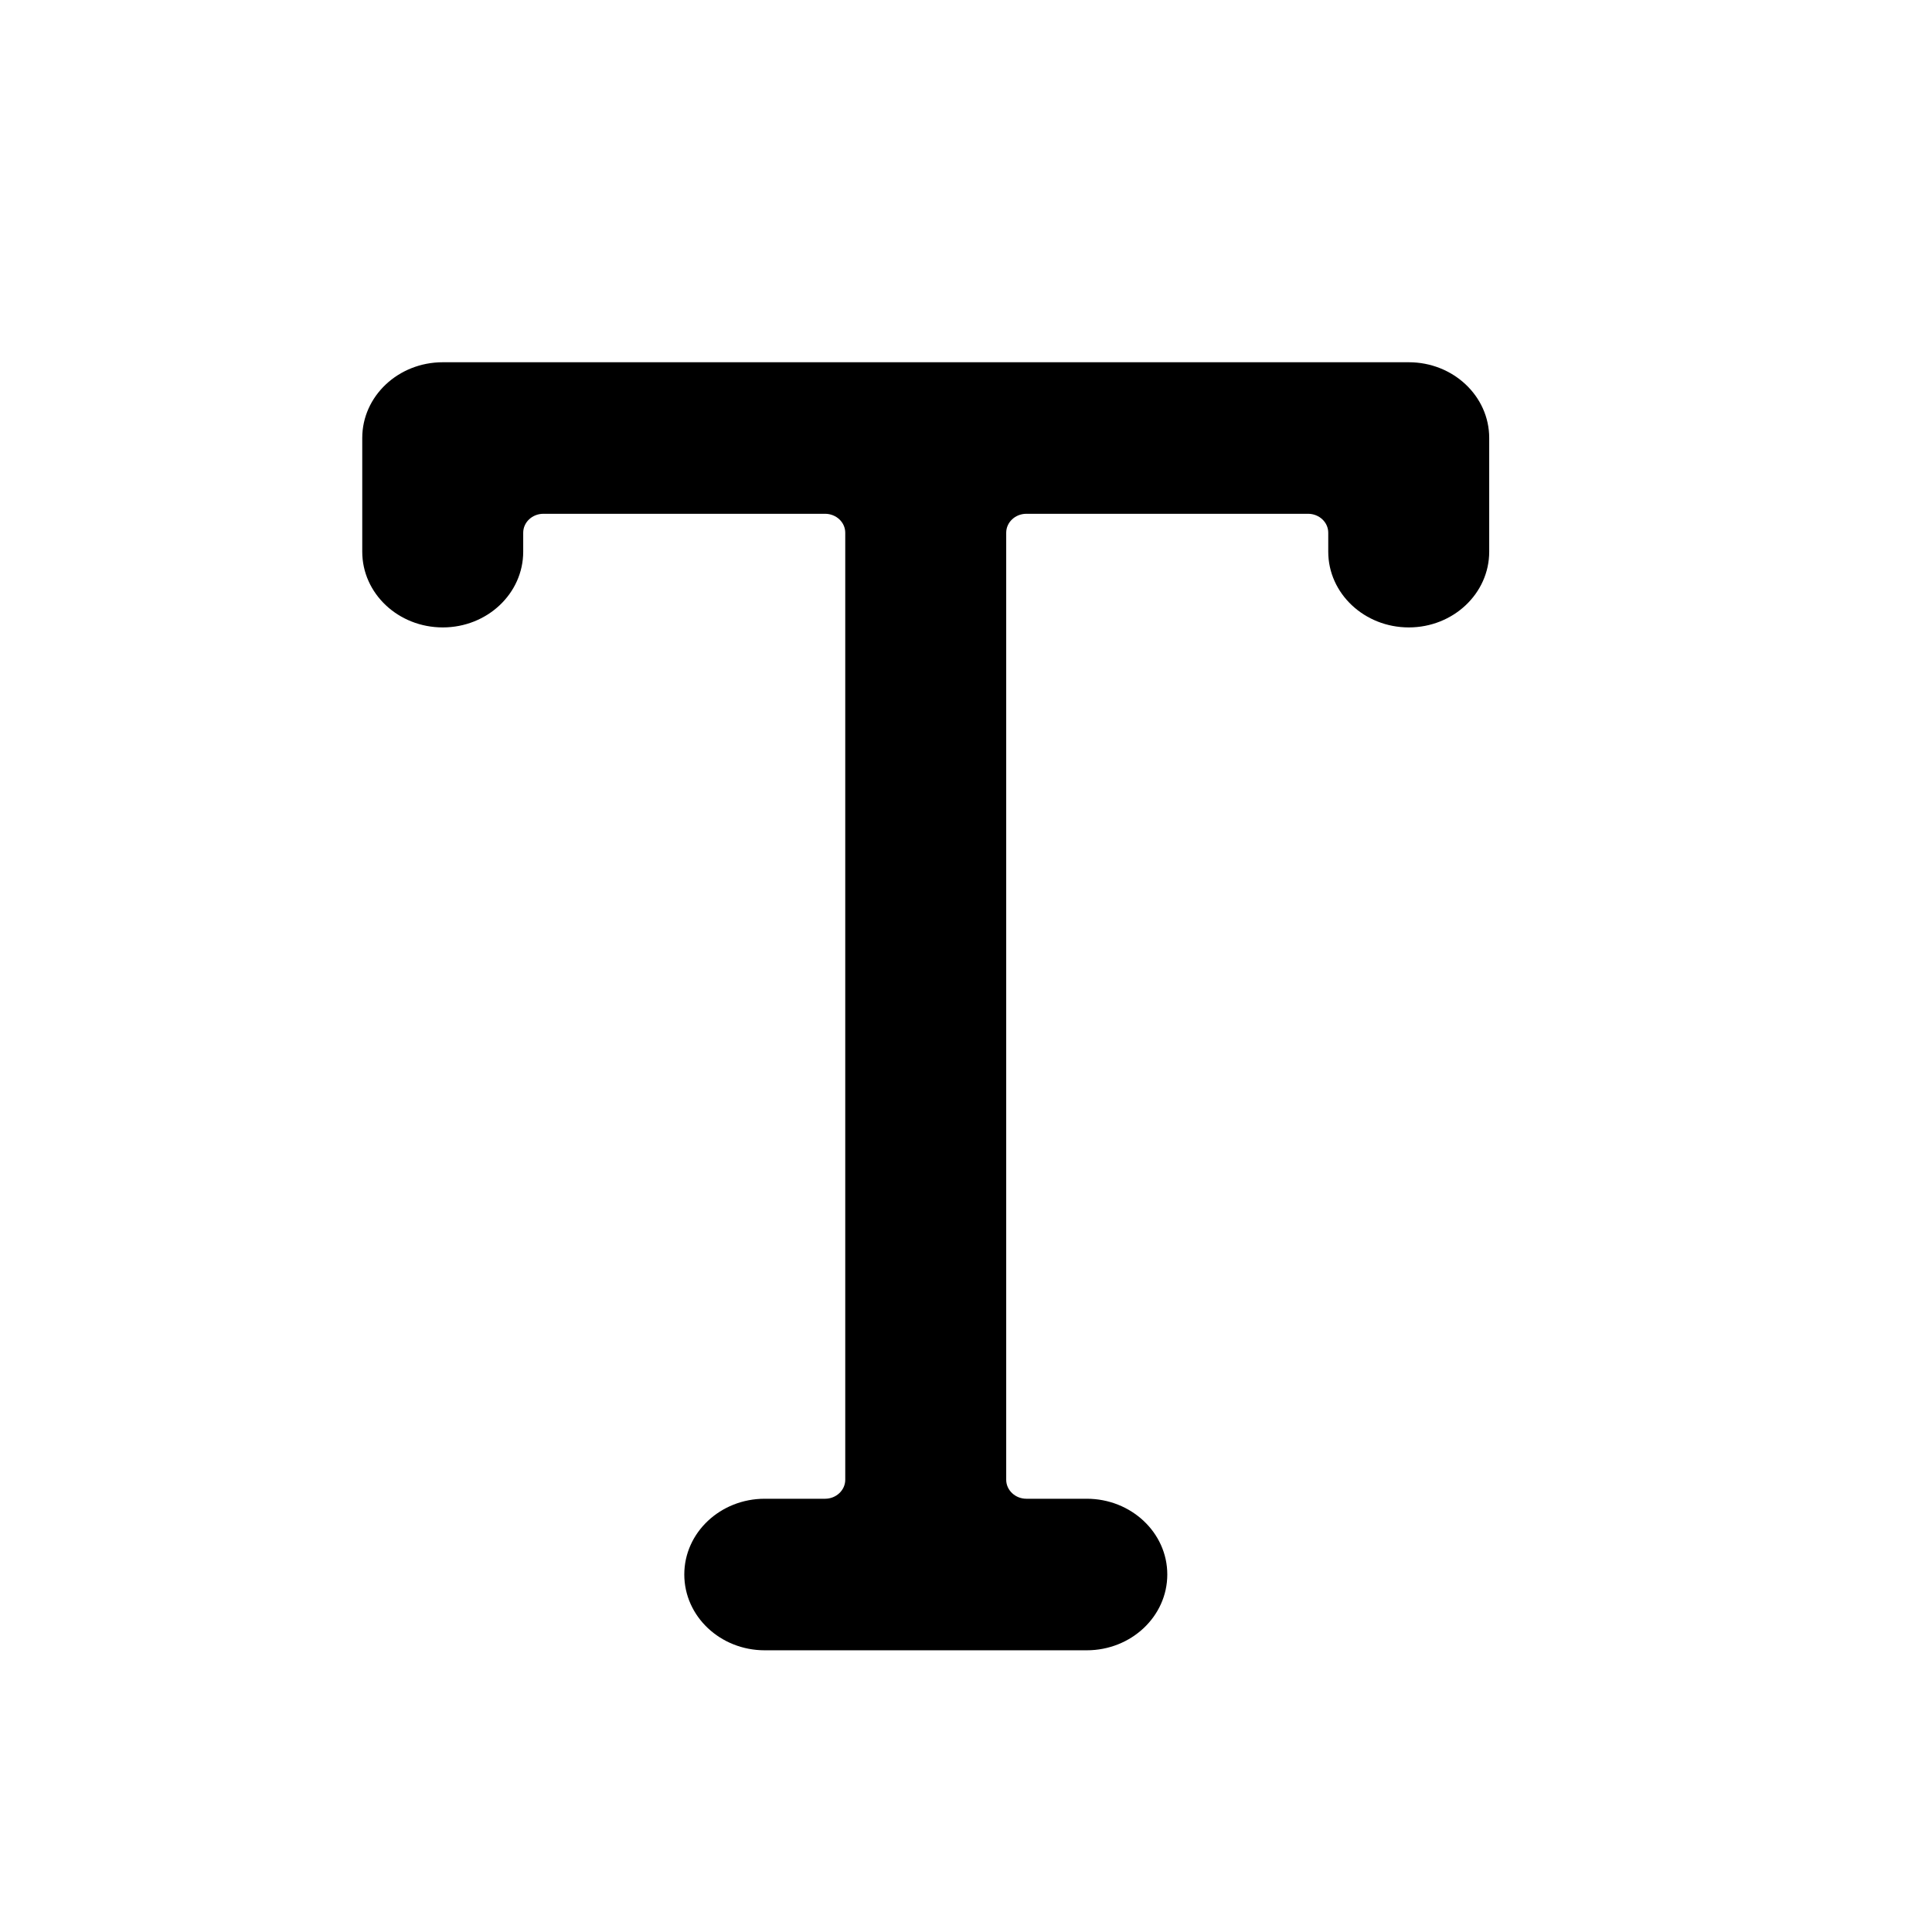 <svg width="16" height="16" viewBox="0 0 16 16" fill="none" xmlns="http://www.w3.org/2000/svg">
<path d="M3 3.627C3 3.281 3.298 3 3.667 3H11.667C12.035 3 12.333 3.281 12.333 3.627V4.569C12.333 4.915 12.035 5.196 11.667 5.196C11.299 5.196 11 4.915 11 4.569V4.412C11 4.325 10.925 4.255 10.833 4.255H8.5C8.408 4.255 8.333 4.325 8.333 4.412V12.255C8.333 12.341 8.408 12.412 8.5 12.412H9C9.368 12.412 9.667 12.693 9.667 13.039C9.667 13.386 9.368 13.667 9 13.667H6.333C5.965 13.667 5.667 13.386 5.667 13.039C5.667 12.693 5.965 12.412 6.333 12.412H6.833C6.925 12.412 7 12.341 7 12.255V4.412C7 4.325 6.925 4.255 6.833 4.255H4.5C4.408 4.255 4.333 4.325 4.333 4.412V4.569C4.333 4.915 4.035 5.196 3.667 5.196C3.298 5.196 3 4.915 3 4.569V3.627Z" fill="black"/>
</svg>
